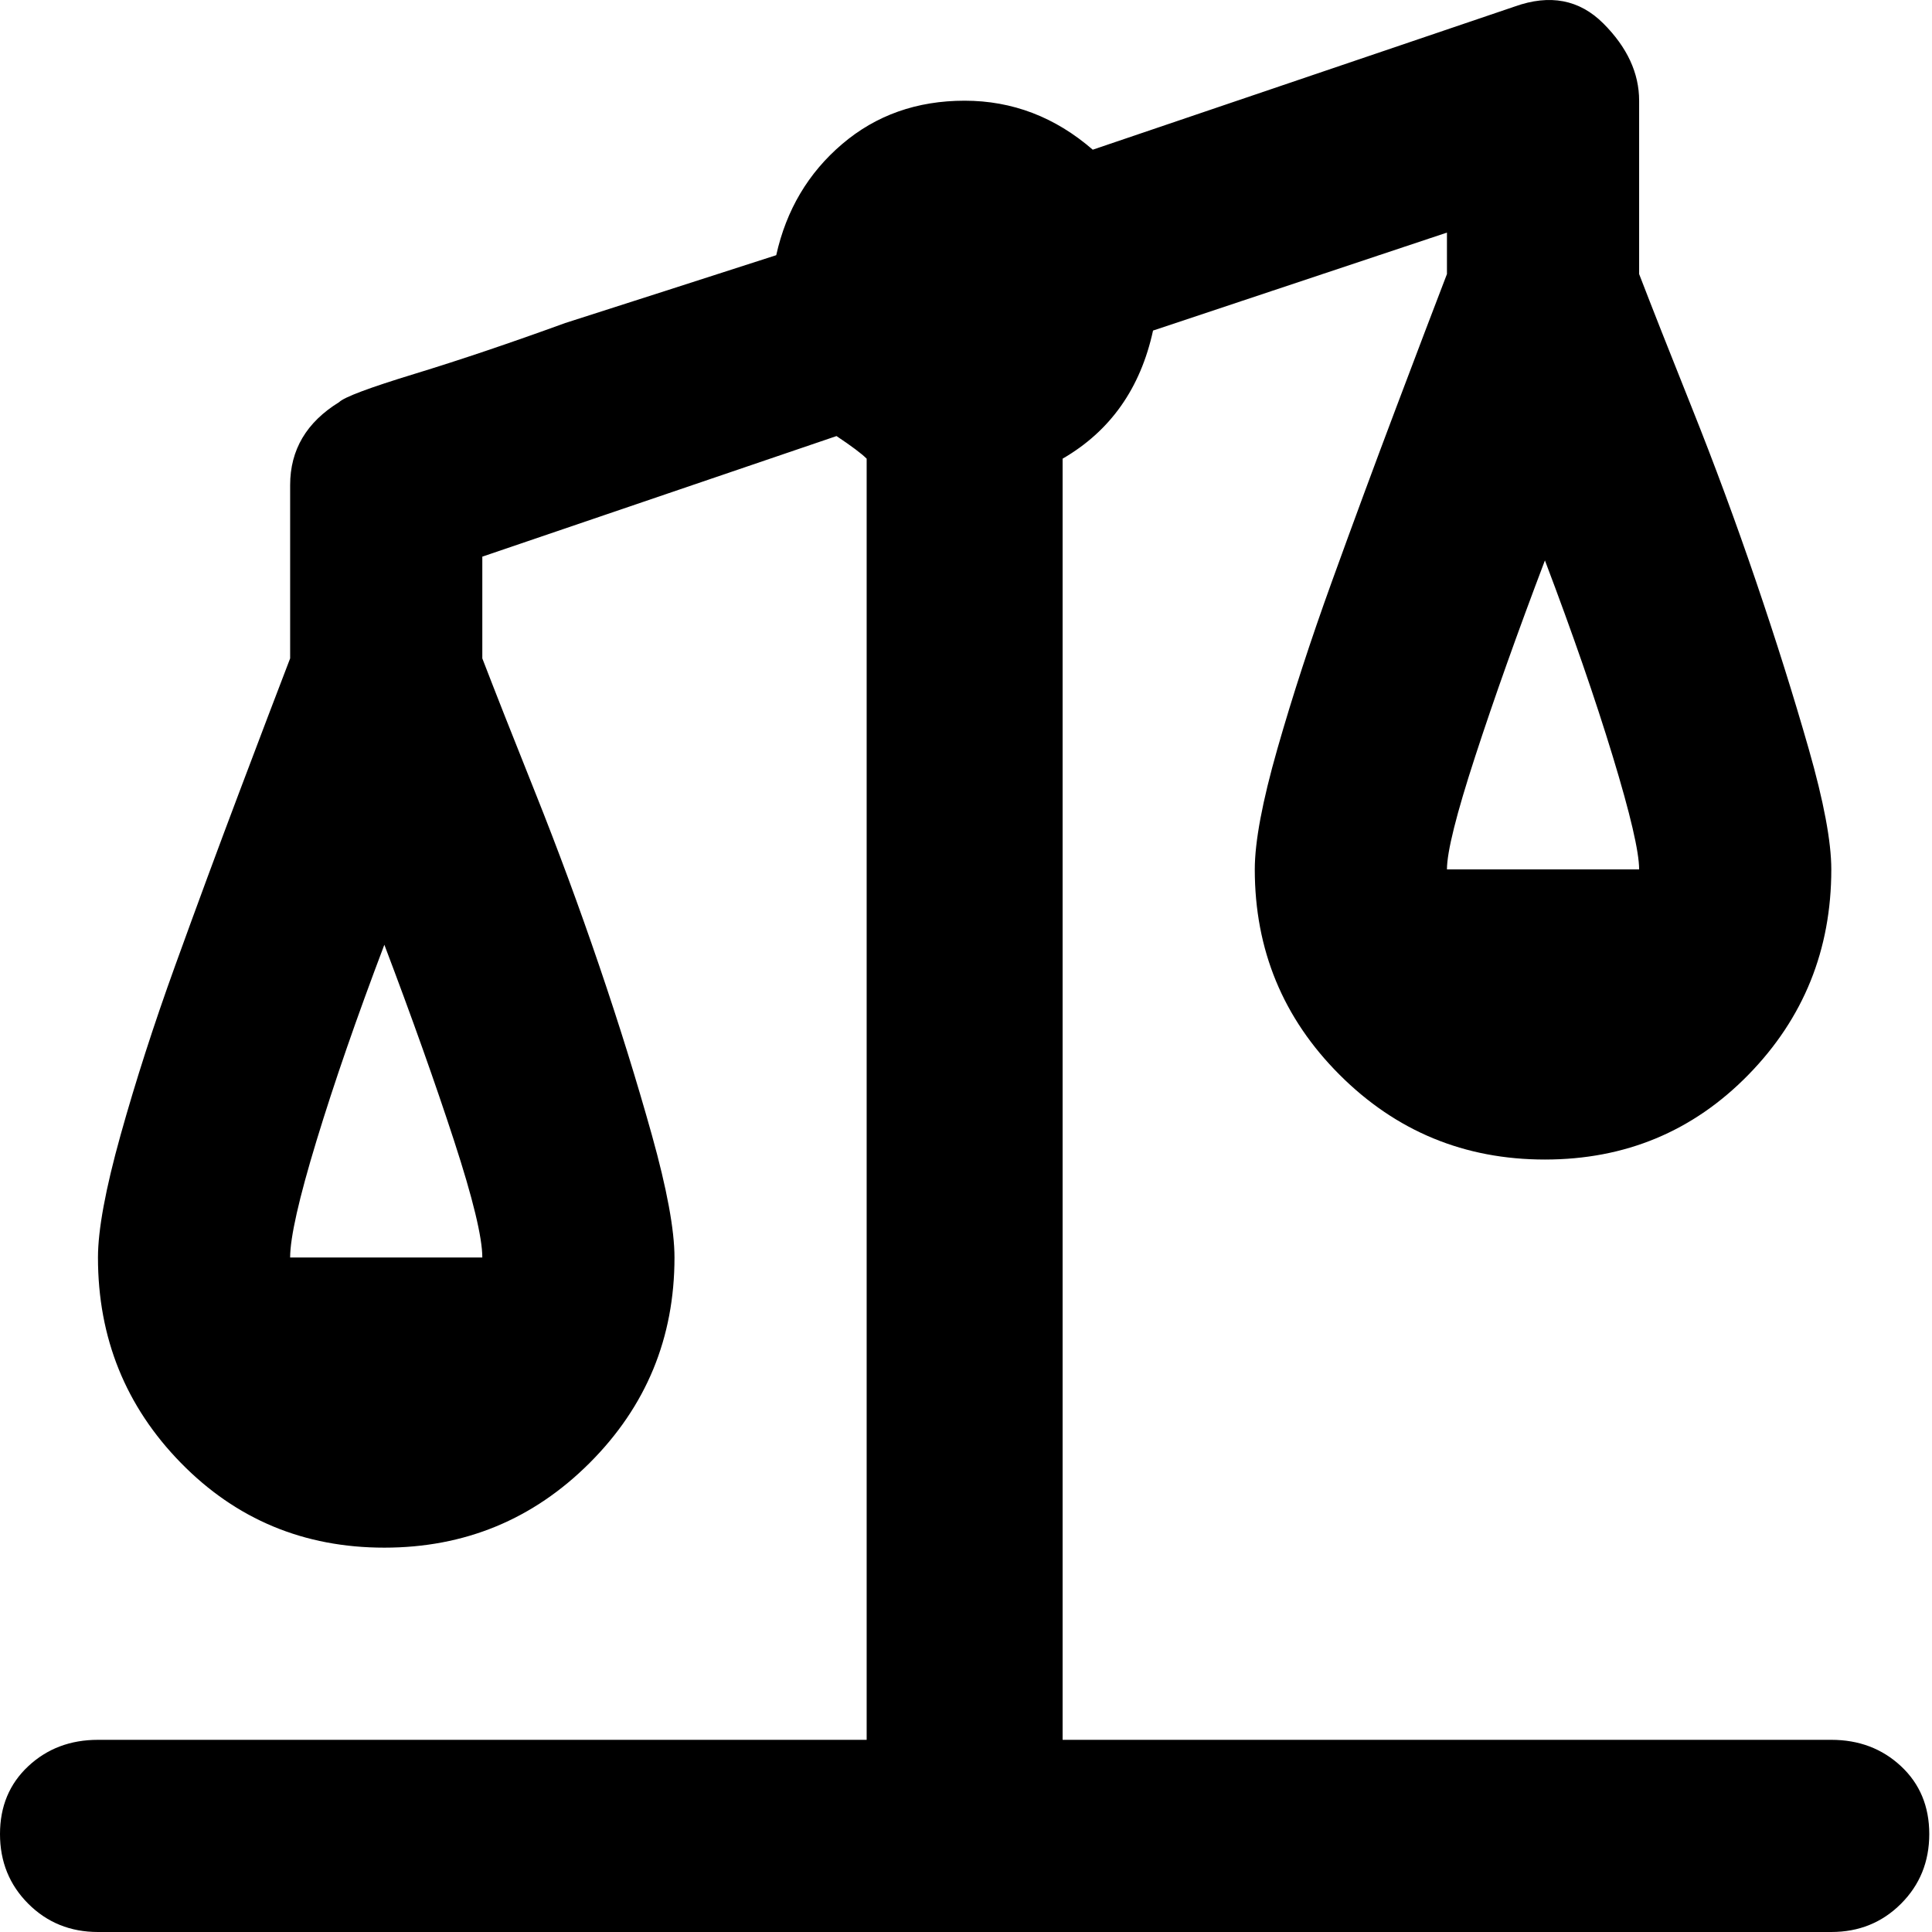 <svg xmlns="http://www.w3.org/2000/svg" viewBox="0 0 512 512">
	<path d="M485.314 461.072q10.984 0 18.473 6.99t7.49 17.975-7.49 18.474T485.314 512H25.964q-10.985 0-18.475-7.49T0 486.038t7.49-17.975 18.473-6.99h203.712v-339.52q-1.997-1.997-7.989-5.991l-93.867 31.955v26.961q4.993 12.982 13.98 35.45t16.976 45.935 13.98 44.937 5.992 32.454q0 31.955-22.468 54.423t-54.423 22.468-53.924-22.468-21.969-54.423q0-10.985 5.992-32.454t14.48-44.937 16.975-45.935 13.481-35.45v-45.935q0-13.98 12.982-21.969 1.997-1.997 19.972-7.489t39.943-13.48q24.965-7.99 55.921-17.976 3.994-17.974 17.475-29.458t32.454-11.484 33.952 12.982L401.432 1.722q13.98-4.993 23.467 4.493t9.487 20.471v45.935q4.993 12.982 13.98 35.45t16.976 45.935 13.98 44.437 5.992 31.955q0 31.955-21.97 54.423t-53.923 22.469-54.423-22.469-22.468-54.423q0-10.984 5.991-31.955t14.48-44.437 16.976-45.935 13.48-35.45V61.637L305.568 87.6q-4.992 22.968-23.965 33.952v339.52h203.712zm-50.928-230.674q0-6.99-6.99-29.957t-17.975-51.927q-10.985 28.96-18.474 51.927t-7.49 29.957h50.929zM127.819 333.253q0-7.989-7.49-30.956t-18.473-51.927Q90.87 279.33 83.88 302.297t-6.99 30.956h50.928z"/>
</svg>